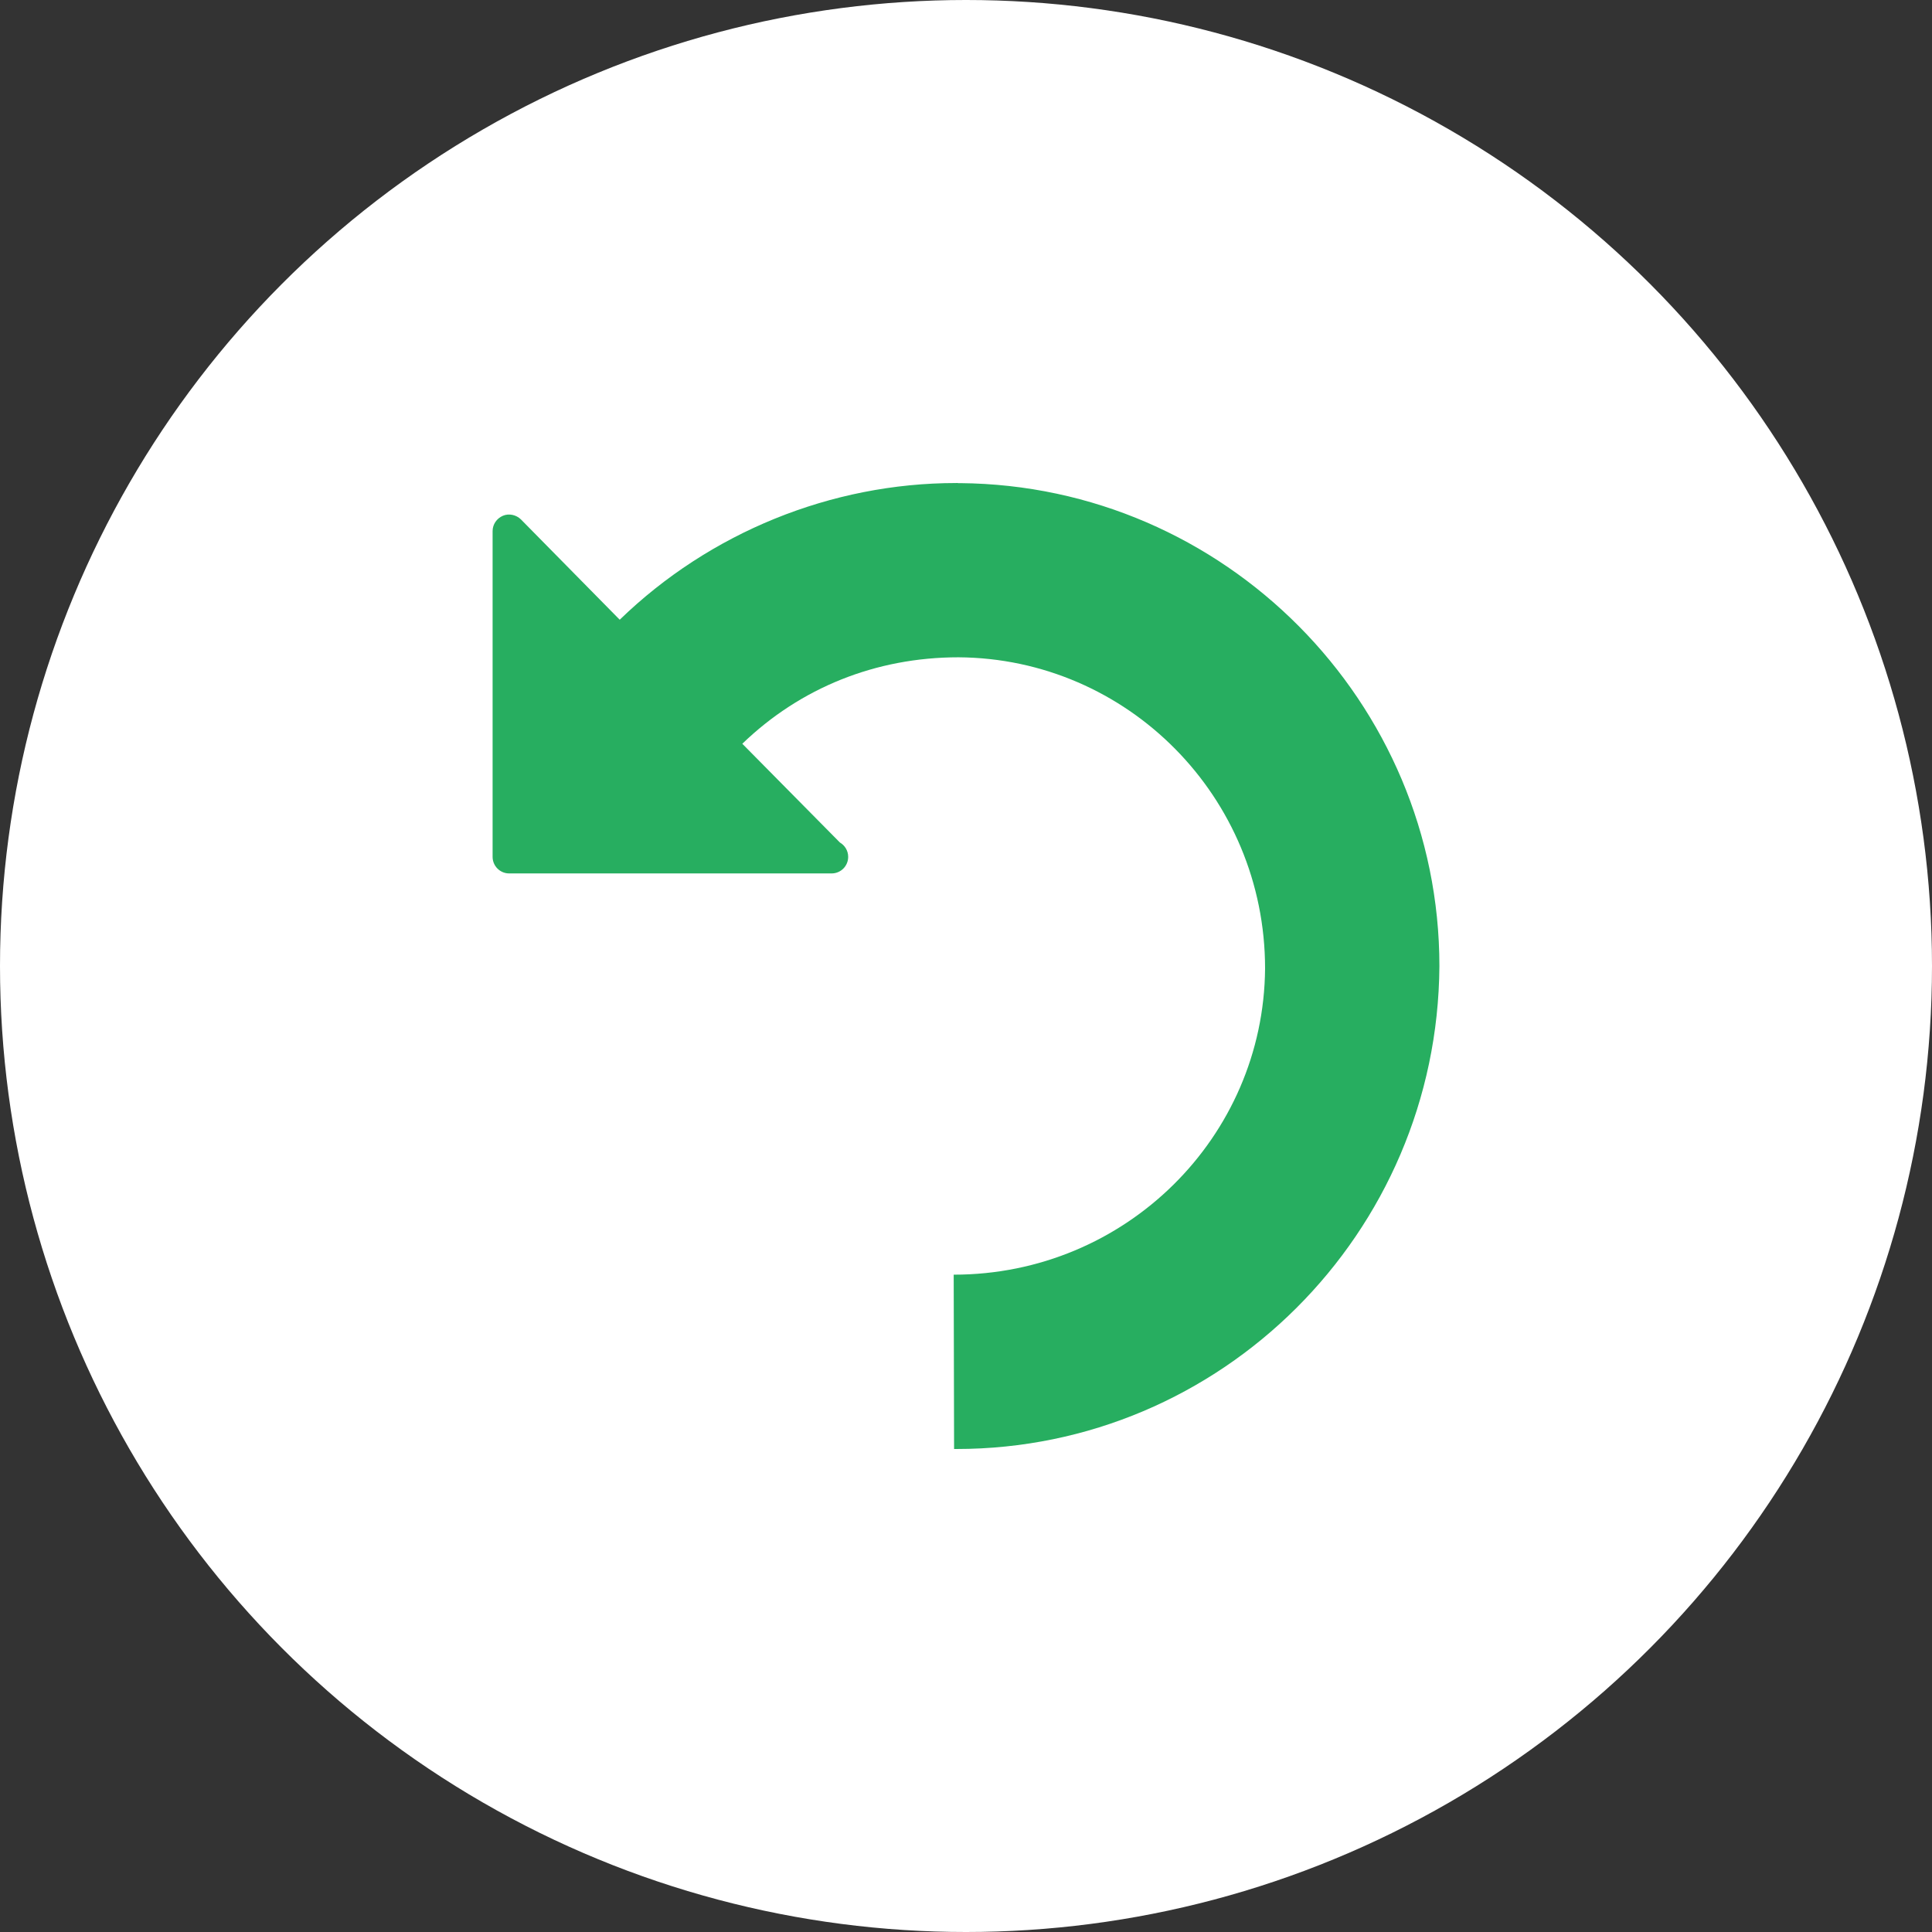 <svg width="60" height="60" viewBox="0 0 60 60" fill="none" xmlns="http://www.w3.org/2000/svg">
<rect x="0" y="0" width="60" height="60" fill="#333333" stroke="none"/>
<circle cx="30" cy="30" r="30" fill="white"/>
<path d="M29.819 15.004C29.807 15.004 29.802 15.004 29.797 15.004C29.787 15.004 29.787 15.004 29.785 15.004C29.785 15.004 29.785 15.004 29.781 15.004C29.778 15.004 29.773 15.004 29.768 15.004C29.765 15.004 29.765 15.004 29.765 15.004C29.765 15.004 29.765 15.004 29.761 15.004C29.728 14.996 29.718 15.001 29.694 15.001C25.813 15.001 22.037 16.54 19.246 19.246L16.178 16.131C16.029 15.985 15.803 15.939 15.619 16.017C15.427 16.099 15.298 16.283 15.298 16.494V26.61C15.298 26.895 15.53 27.125 15.811 27.125H25.803C25.809 27.125 25.82 27.125 25.827 27.125C26.111 27.125 26.341 26.896 26.341 26.61C26.341 26.421 26.238 26.254 26.084 26.165L23.053 23.098C24.851 21.363 27.195 20.413 29.767 20.413C35.014 20.447 39.288 24.743 39.288 30.077C39.248 35.319 34.95 39.586 29.618 39.586L29.63 45H29.704C37.918 45 44.649 38.313 44.702 30.003C44.702 21.793 38.032 15.073 29.819 15.004Z" fill="#27AE60"/>
</svg>
